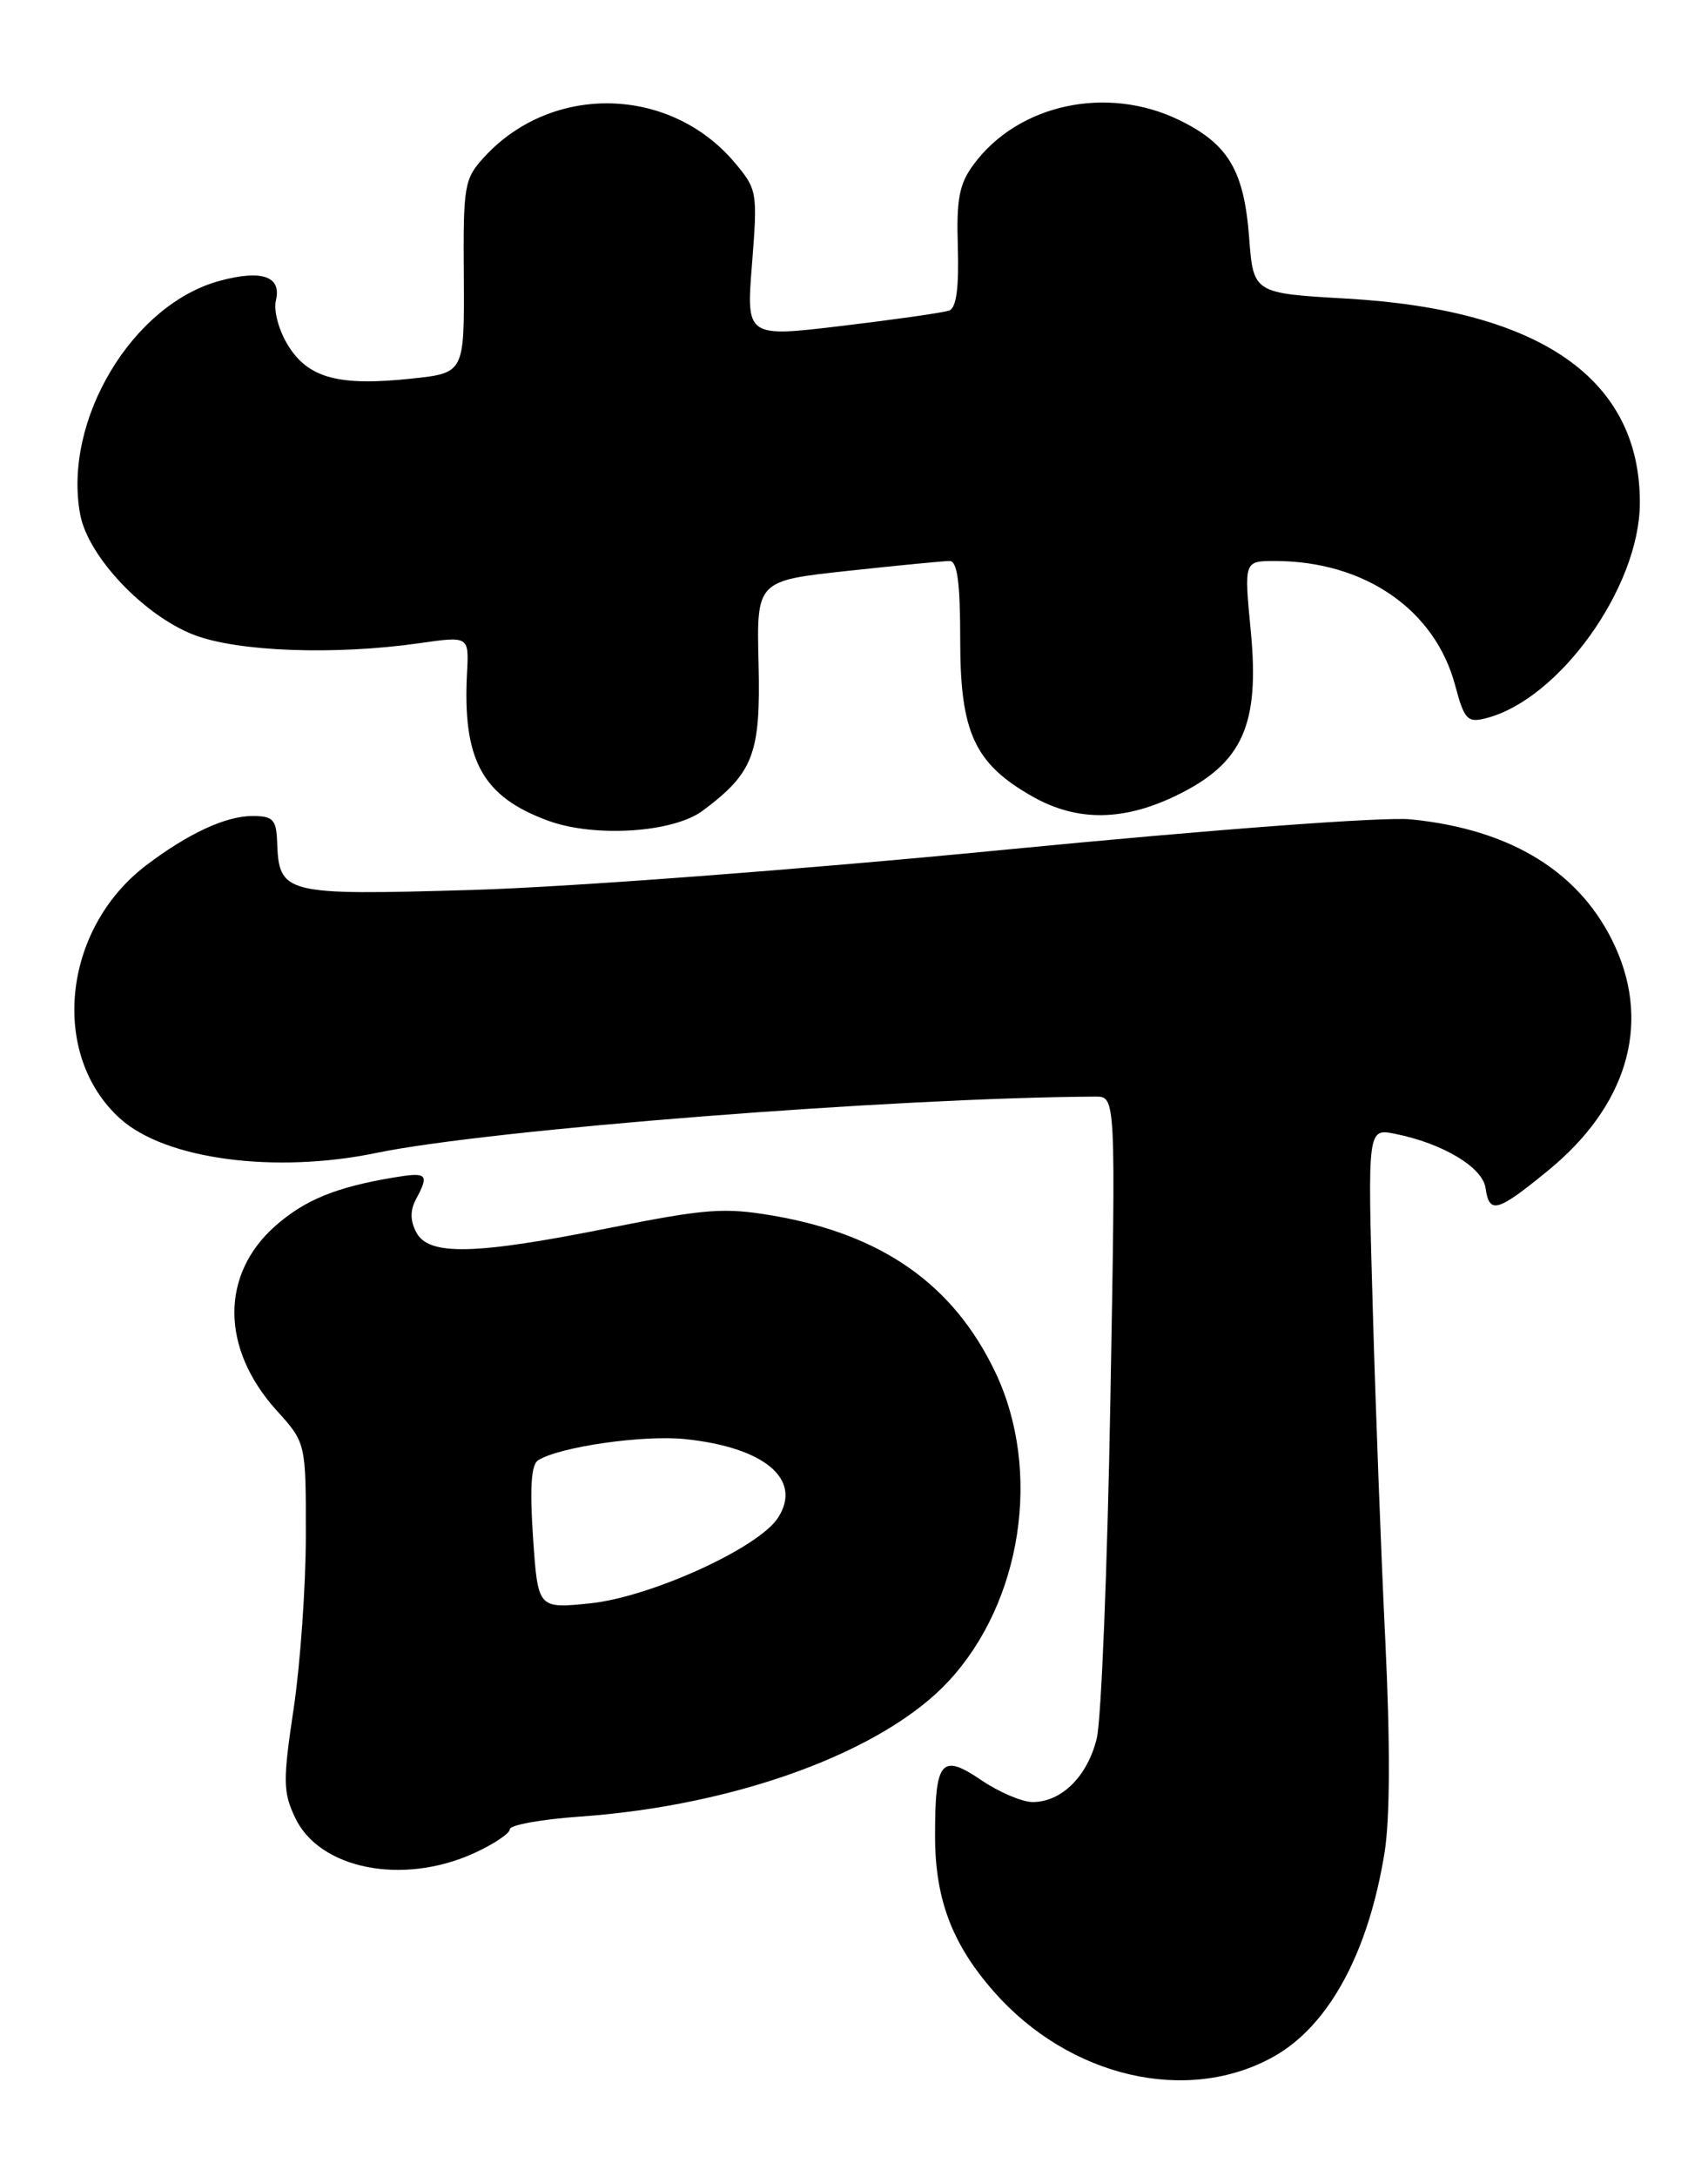 <?xml version="1.0" encoding="UTF-8" standalone="no"?>
<!DOCTYPE svg PUBLIC "-//W3C//DTD SVG 1.1//EN" "http://www.w3.org/Graphics/SVG/1.1/DTD/svg11.dtd" >
<svg xmlns="http://www.w3.org/2000/svg" xmlns:xlink="http://www.w3.org/1999/xlink" version="1.1" viewBox="0 0 201 256">
 <g >
 <path fill="currentColor"
d=" M 149.92 241.93 C 156.39 238.29 161.04 229.72 162.94 217.92 C 163.58 213.92 163.61 205.14 163.03 193.11 C 162.53 182.88 161.86 165.10 161.54 153.62 C 160.94 132.74 160.94 132.74 164.18 133.39 C 169.76 134.50 174.47 137.32 174.82 139.75 C 175.26 142.87 176.17 142.62 182.13 137.75 C 191.41 130.18 194.29 120.65 190.10 111.42 C 186.14 102.69 177.92 97.57 166.00 96.39 C 162.80 96.08 142.74 97.58 118.00 99.99 C 93.96 102.33 66.81 104.37 55.49 104.70 C 33.33 105.34 32.83 105.21 32.61 98.98 C 32.51 96.41 32.11 96.00 29.70 96.00 C 26.56 96.00 22.13 98.06 17.20 101.80 C 7.34 109.30 5.82 124.11 14.15 131.61 C 19.47 136.40 32.34 138.11 44.32 135.63 C 57.67 132.87 105.32 129.14 128.91 129.01 C 131.31 129.00 131.31 129.00 130.67 164.75 C 130.32 184.41 129.60 202.30 129.07 204.50 C 127.99 208.96 124.93 212.00 121.53 212.00 C 120.29 212.00 117.57 210.84 115.49 209.43 C 110.76 206.22 110.03 207.10 110.04 216.00 C 110.04 223.42 112.04 228.70 116.94 234.28 C 125.83 244.41 139.76 247.64 149.92 241.93 Z  M 55.75 218.03 C 58.09 216.97 60.00 215.69 60.00 215.20 C 60.00 214.70 63.72 214.03 68.27 213.71 C 86.72 212.41 104.02 206.04 111.68 197.73 C 120.29 188.39 122.61 173.02 117.16 161.50 C 112.26 151.16 103.86 145.23 91.00 143.02 C 85.25 142.03 83.04 142.20 71.77 144.45 C 55.90 147.63 50.48 147.76 49.00 145.00 C 48.26 143.61 48.25 142.41 48.96 141.07 C 50.55 138.10 50.29 137.86 46.25 138.54 C 39.54 139.67 35.89 141.16 32.44 144.19 C 25.92 149.91 25.97 158.64 32.55 165.93 C 36.00 169.74 36.00 169.74 35.99 180.62 C 35.99 186.60 35.34 195.77 34.56 200.99 C 33.28 209.53 33.30 210.82 34.74 213.86 C 37.60 219.89 47.38 221.83 55.75 218.03 Z  M 82.70 95.37 C 88.68 90.91 89.52 88.69 89.27 78.08 C 89.03 68.32 89.03 68.32 99.77 67.16 C 105.67 66.52 111.06 66.00 111.75 66.00 C 112.66 66.00 113.00 68.54 113.00 75.35 C 113.00 86.20 114.69 89.85 121.53 93.72 C 126.82 96.71 132.35 96.62 138.74 93.44 C 146.27 89.69 148.25 85.18 147.19 74.20 C 146.40 66.00 146.40 66.00 150.02 66.00 C 160.57 66.00 168.86 71.70 171.24 80.61 C 172.32 84.66 172.68 85.05 174.85 84.50 C 183.45 82.34 192.93 69.13 192.98 59.22 C 193.05 44.62 181.34 36.44 158.50 35.13 C 147.50 34.50 147.50 34.50 147.00 27.95 C 146.40 20.04 144.54 16.92 138.74 14.11 C 130.25 10.00 119.84 12.25 114.60 19.32 C 112.88 21.63 112.54 23.39 112.72 29.11 C 112.86 33.84 112.54 36.23 111.71 36.53 C 111.05 36.78 105.40 37.58 99.16 38.33 C 87.81 39.69 87.81 39.69 88.50 31.03 C 89.16 22.61 89.11 22.28 86.47 19.14 C 78.86 10.11 64.97 9.79 57.00 18.46 C 54.63 21.04 54.50 21.76 54.58 32.53 C 54.65 43.88 54.65 43.88 48.44 44.54 C 39.89 45.46 36.28 44.49 33.91 40.65 C 32.81 38.89 32.18 36.56 32.47 35.35 C 33.15 32.51 30.84 31.70 25.88 33.03 C 15.55 35.81 7.37 49.50 9.44 60.54 C 10.37 65.48 16.94 72.42 22.83 74.69 C 27.96 76.67 39.37 77.09 49.35 75.67 C 55.19 74.83 55.19 74.83 54.96 79.17 C 54.42 89.42 56.77 93.72 64.50 96.55 C 69.97 98.56 79.24 97.96 82.70 95.37 Z  M 62.73 180.89 C 62.33 175.02 62.51 172.30 63.33 171.79 C 65.84 170.21 75.70 168.79 80.61 169.30 C 90.01 170.27 94.49 174.07 91.54 178.58 C 89.21 182.14 76.50 187.91 69.40 188.63 C 63.30 189.25 63.30 189.25 62.73 180.89 Z "/>
</g>
</svg>